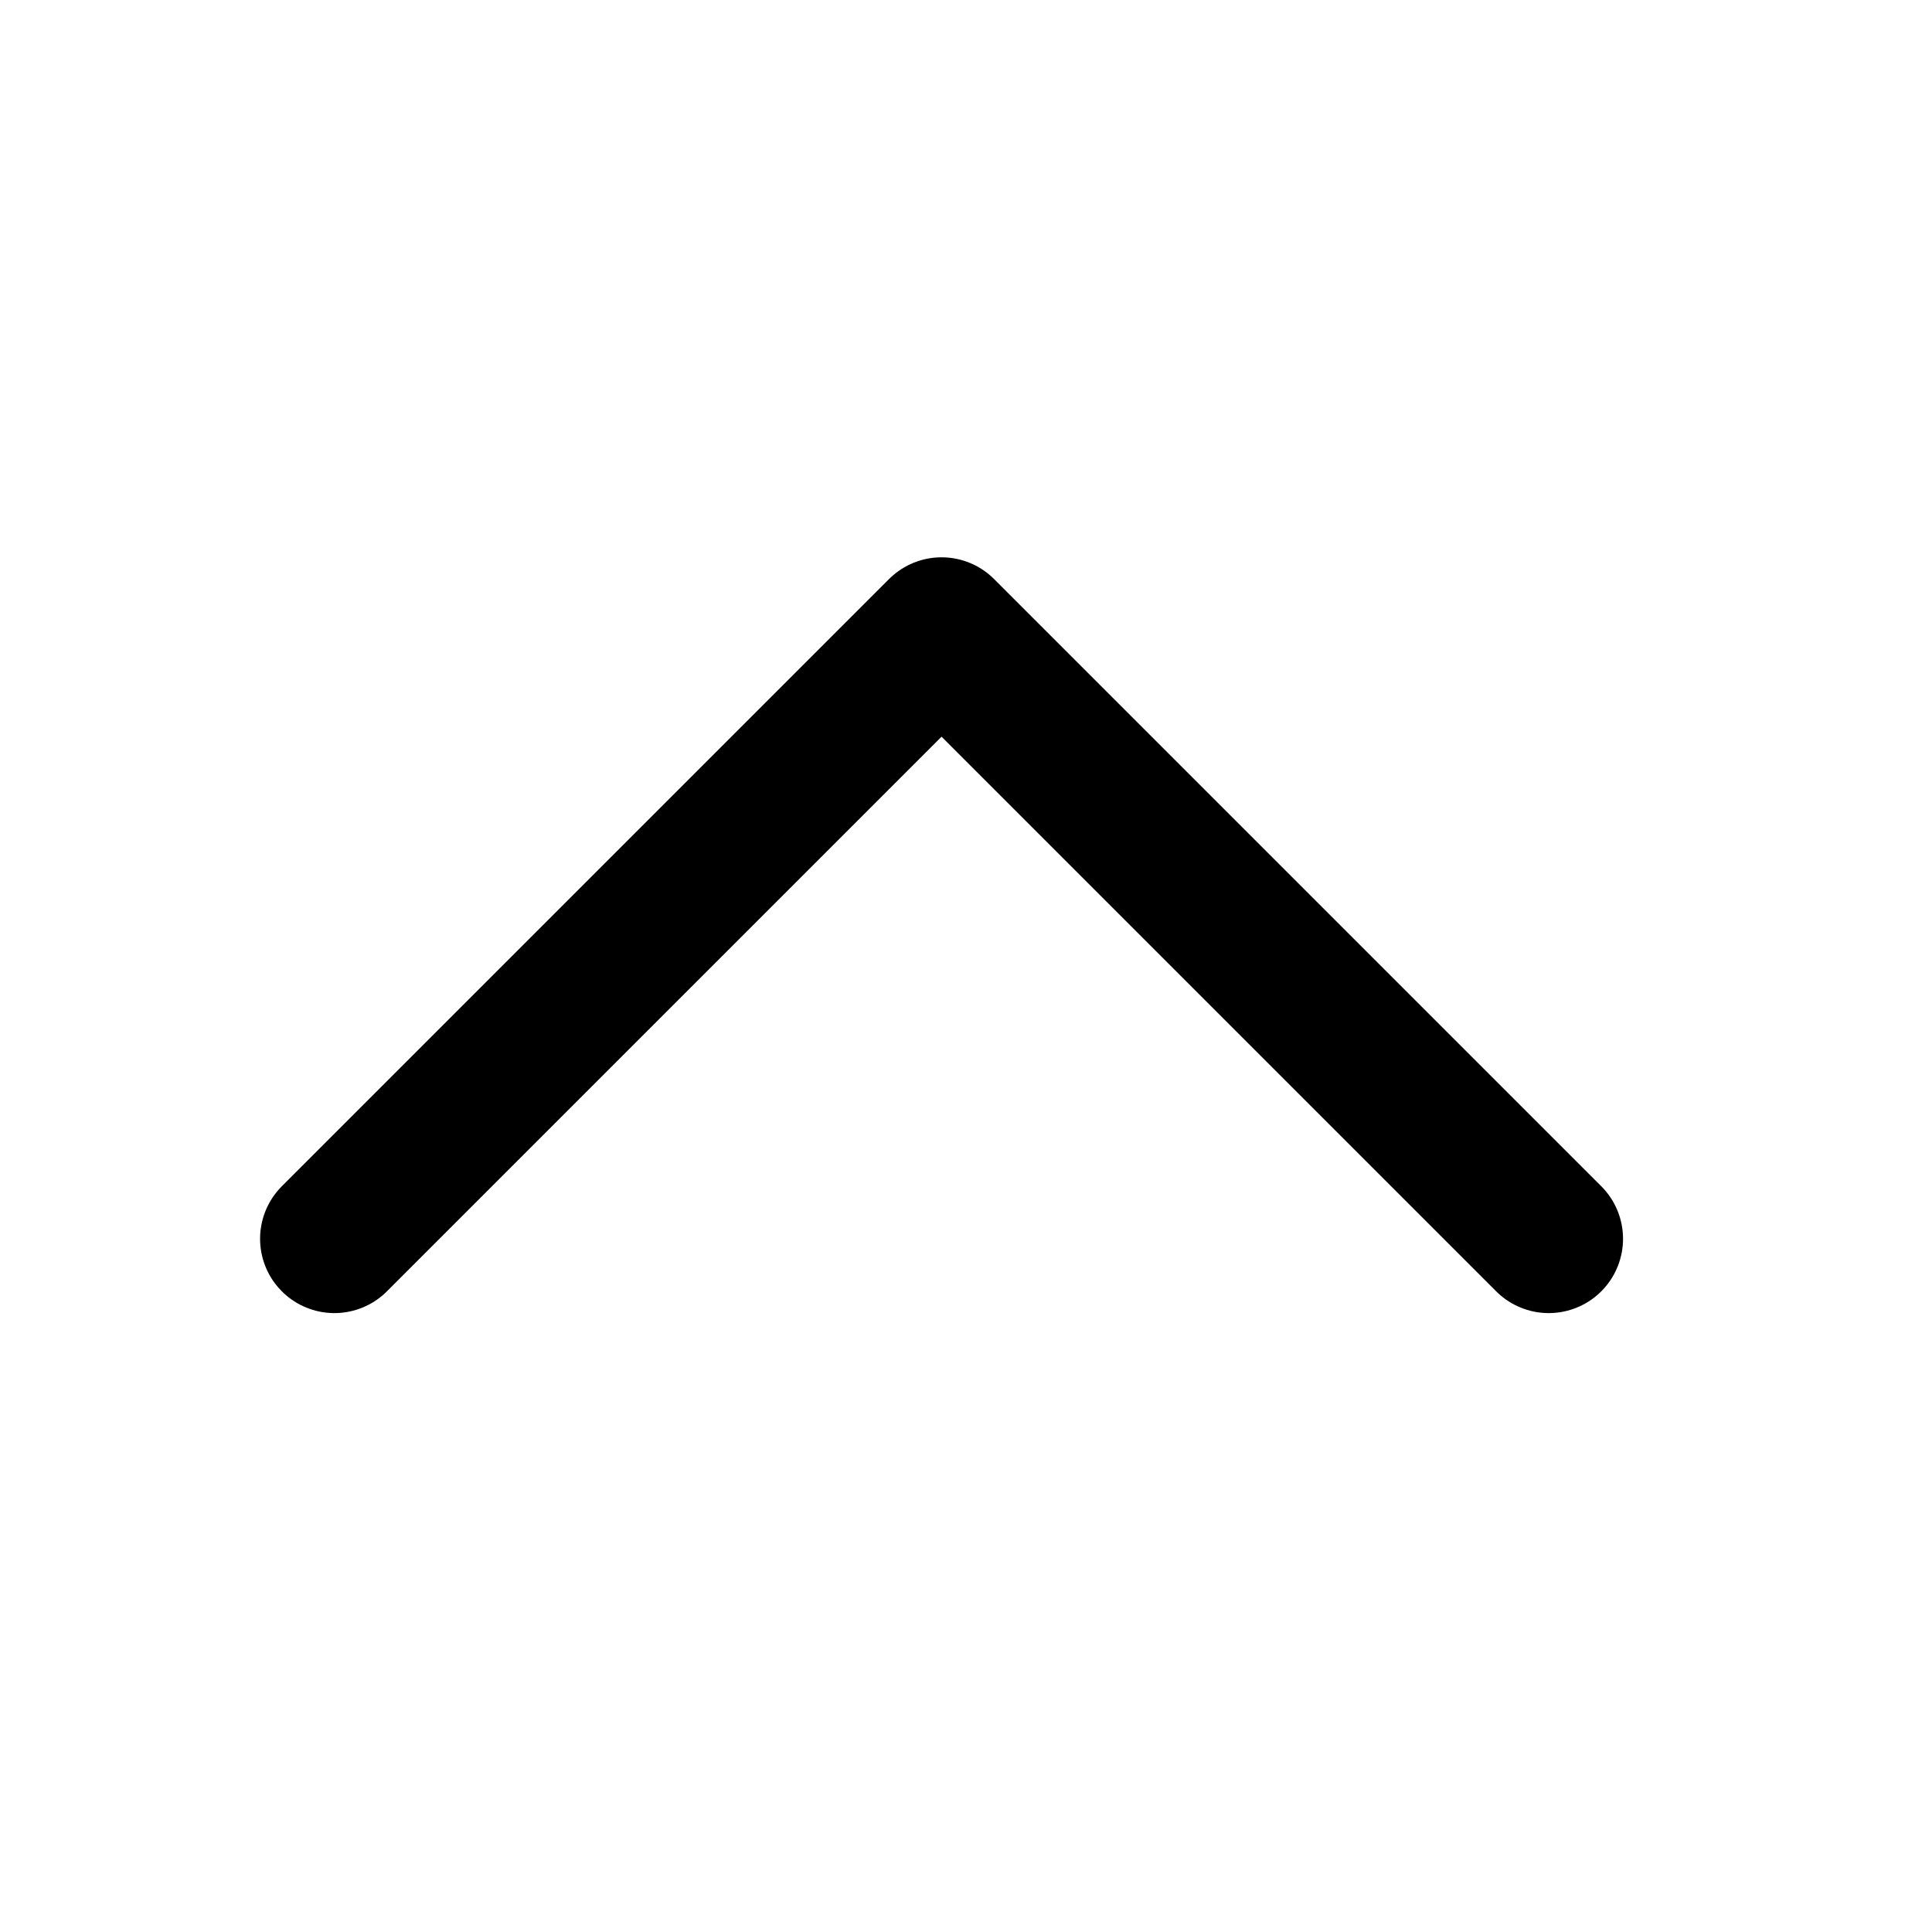 <svg xmlns="http://www.w3.org/2000/svg" width="26" height="26" viewBox="0 0 26 26">
    <g data-name="그룹 69801">
        <path data-name="패스 3884" d="M0 8.171 8.171 0l8.171 8.171" transform="translate(4.5 8.5)" style="fill:none;stroke:#000;stroke-linecap:round;stroke-linejoin:round;stroke-width:2px"/>
    </g>
</svg>
